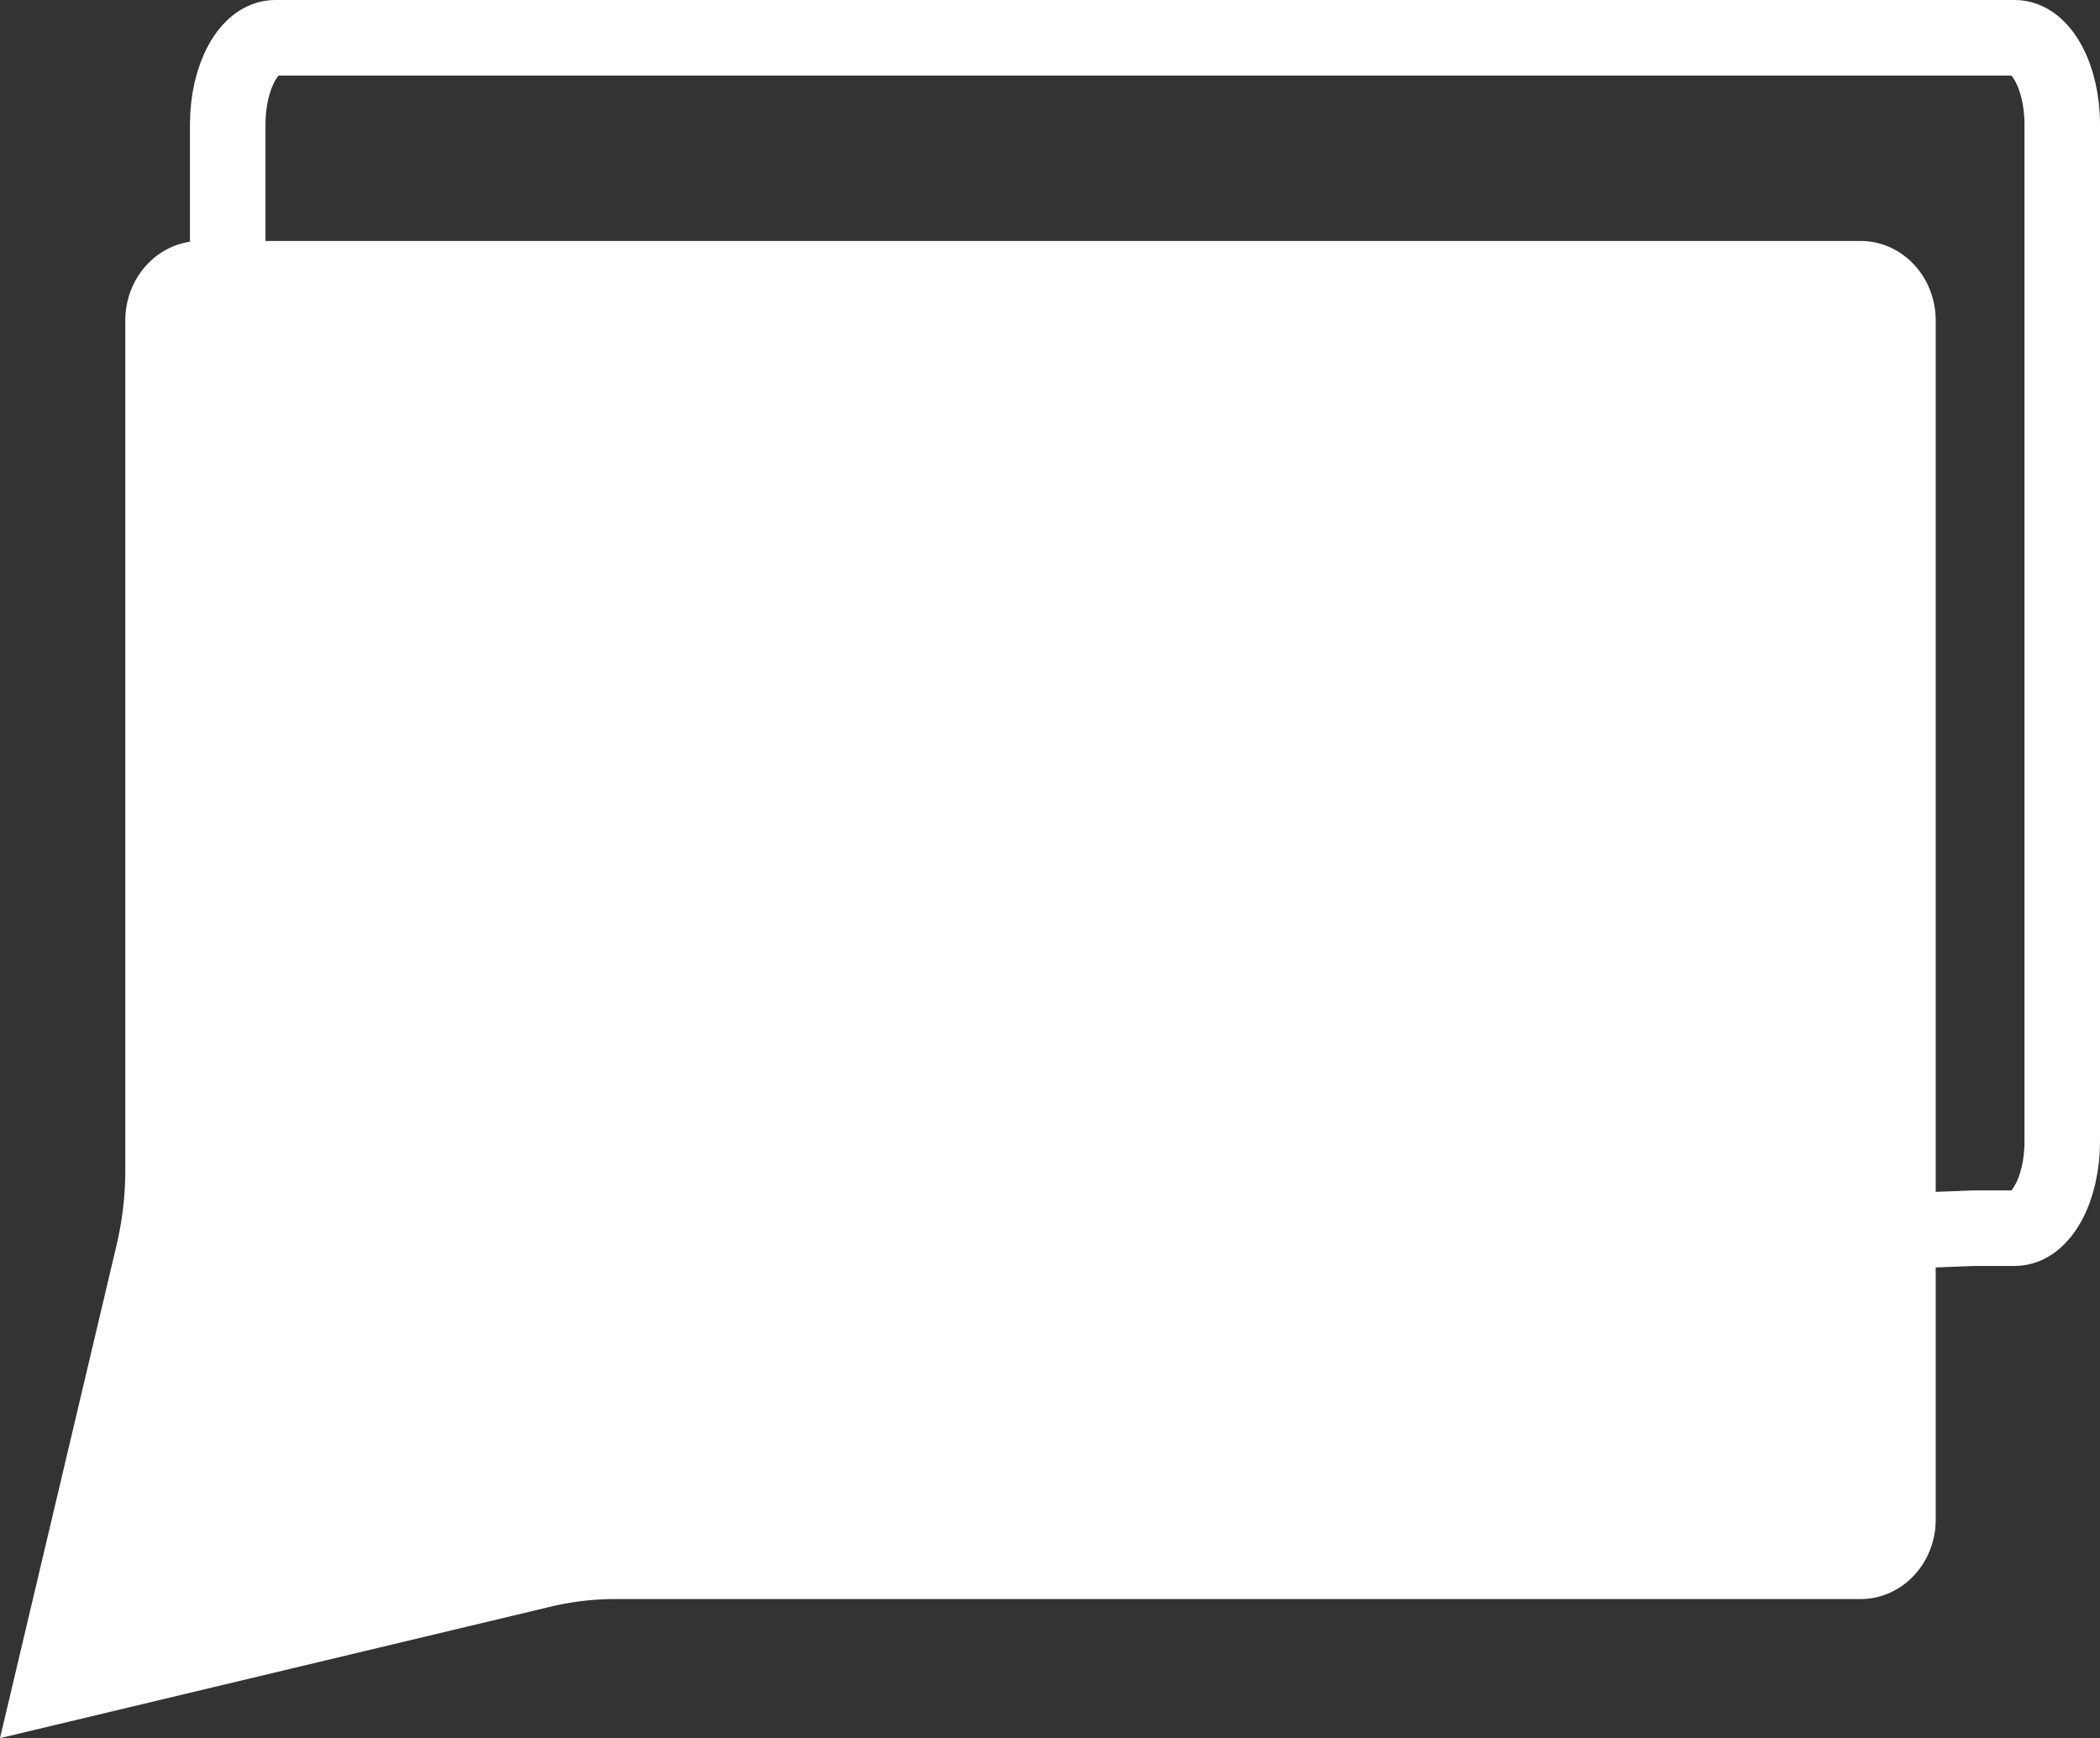 <svg xmlns="http://www.w3.org/2000/svg" viewBox="0 0 361.5 299.2"><rect x="0" y="0" width="361.5" height="299.2" fill="#333333" stroke="none"/><defs><style>.cls-1{fill:#fff;}.cls-2{fill:none;stroke:#fff;stroke-miterlimit:10;stroke-width:13px;}</style></defs><g id="Capa_2" data-name="Capa 2"><g id="Capa_1-2" data-name="Capa 1"><path class="cls-1" d="M333.22,55.17v206.4c0,7.56-5.79,13.69-12.94,13.69H105.93a48.12,48.12,0,0,0-11.14,1.31L0,299.2l20.06-84.84a56.49,56.49,0,0,0,1.51-13V55.17c0-7.56,5.79-13.69,12.94-13.69H320.28C327.43,41.48,333.22,47.61,333.22,55.17Z"/><path class="cls-2" d="M339.75,211.42h7.08c4.51,0,8.17-6.68,8.17-14.92V21.42c0-8.24-3.66-14.92-8.17-14.92H47.37c-4.51,0-8.17,6.68-8.17,14.92V222.81Z"/></g></g></svg>